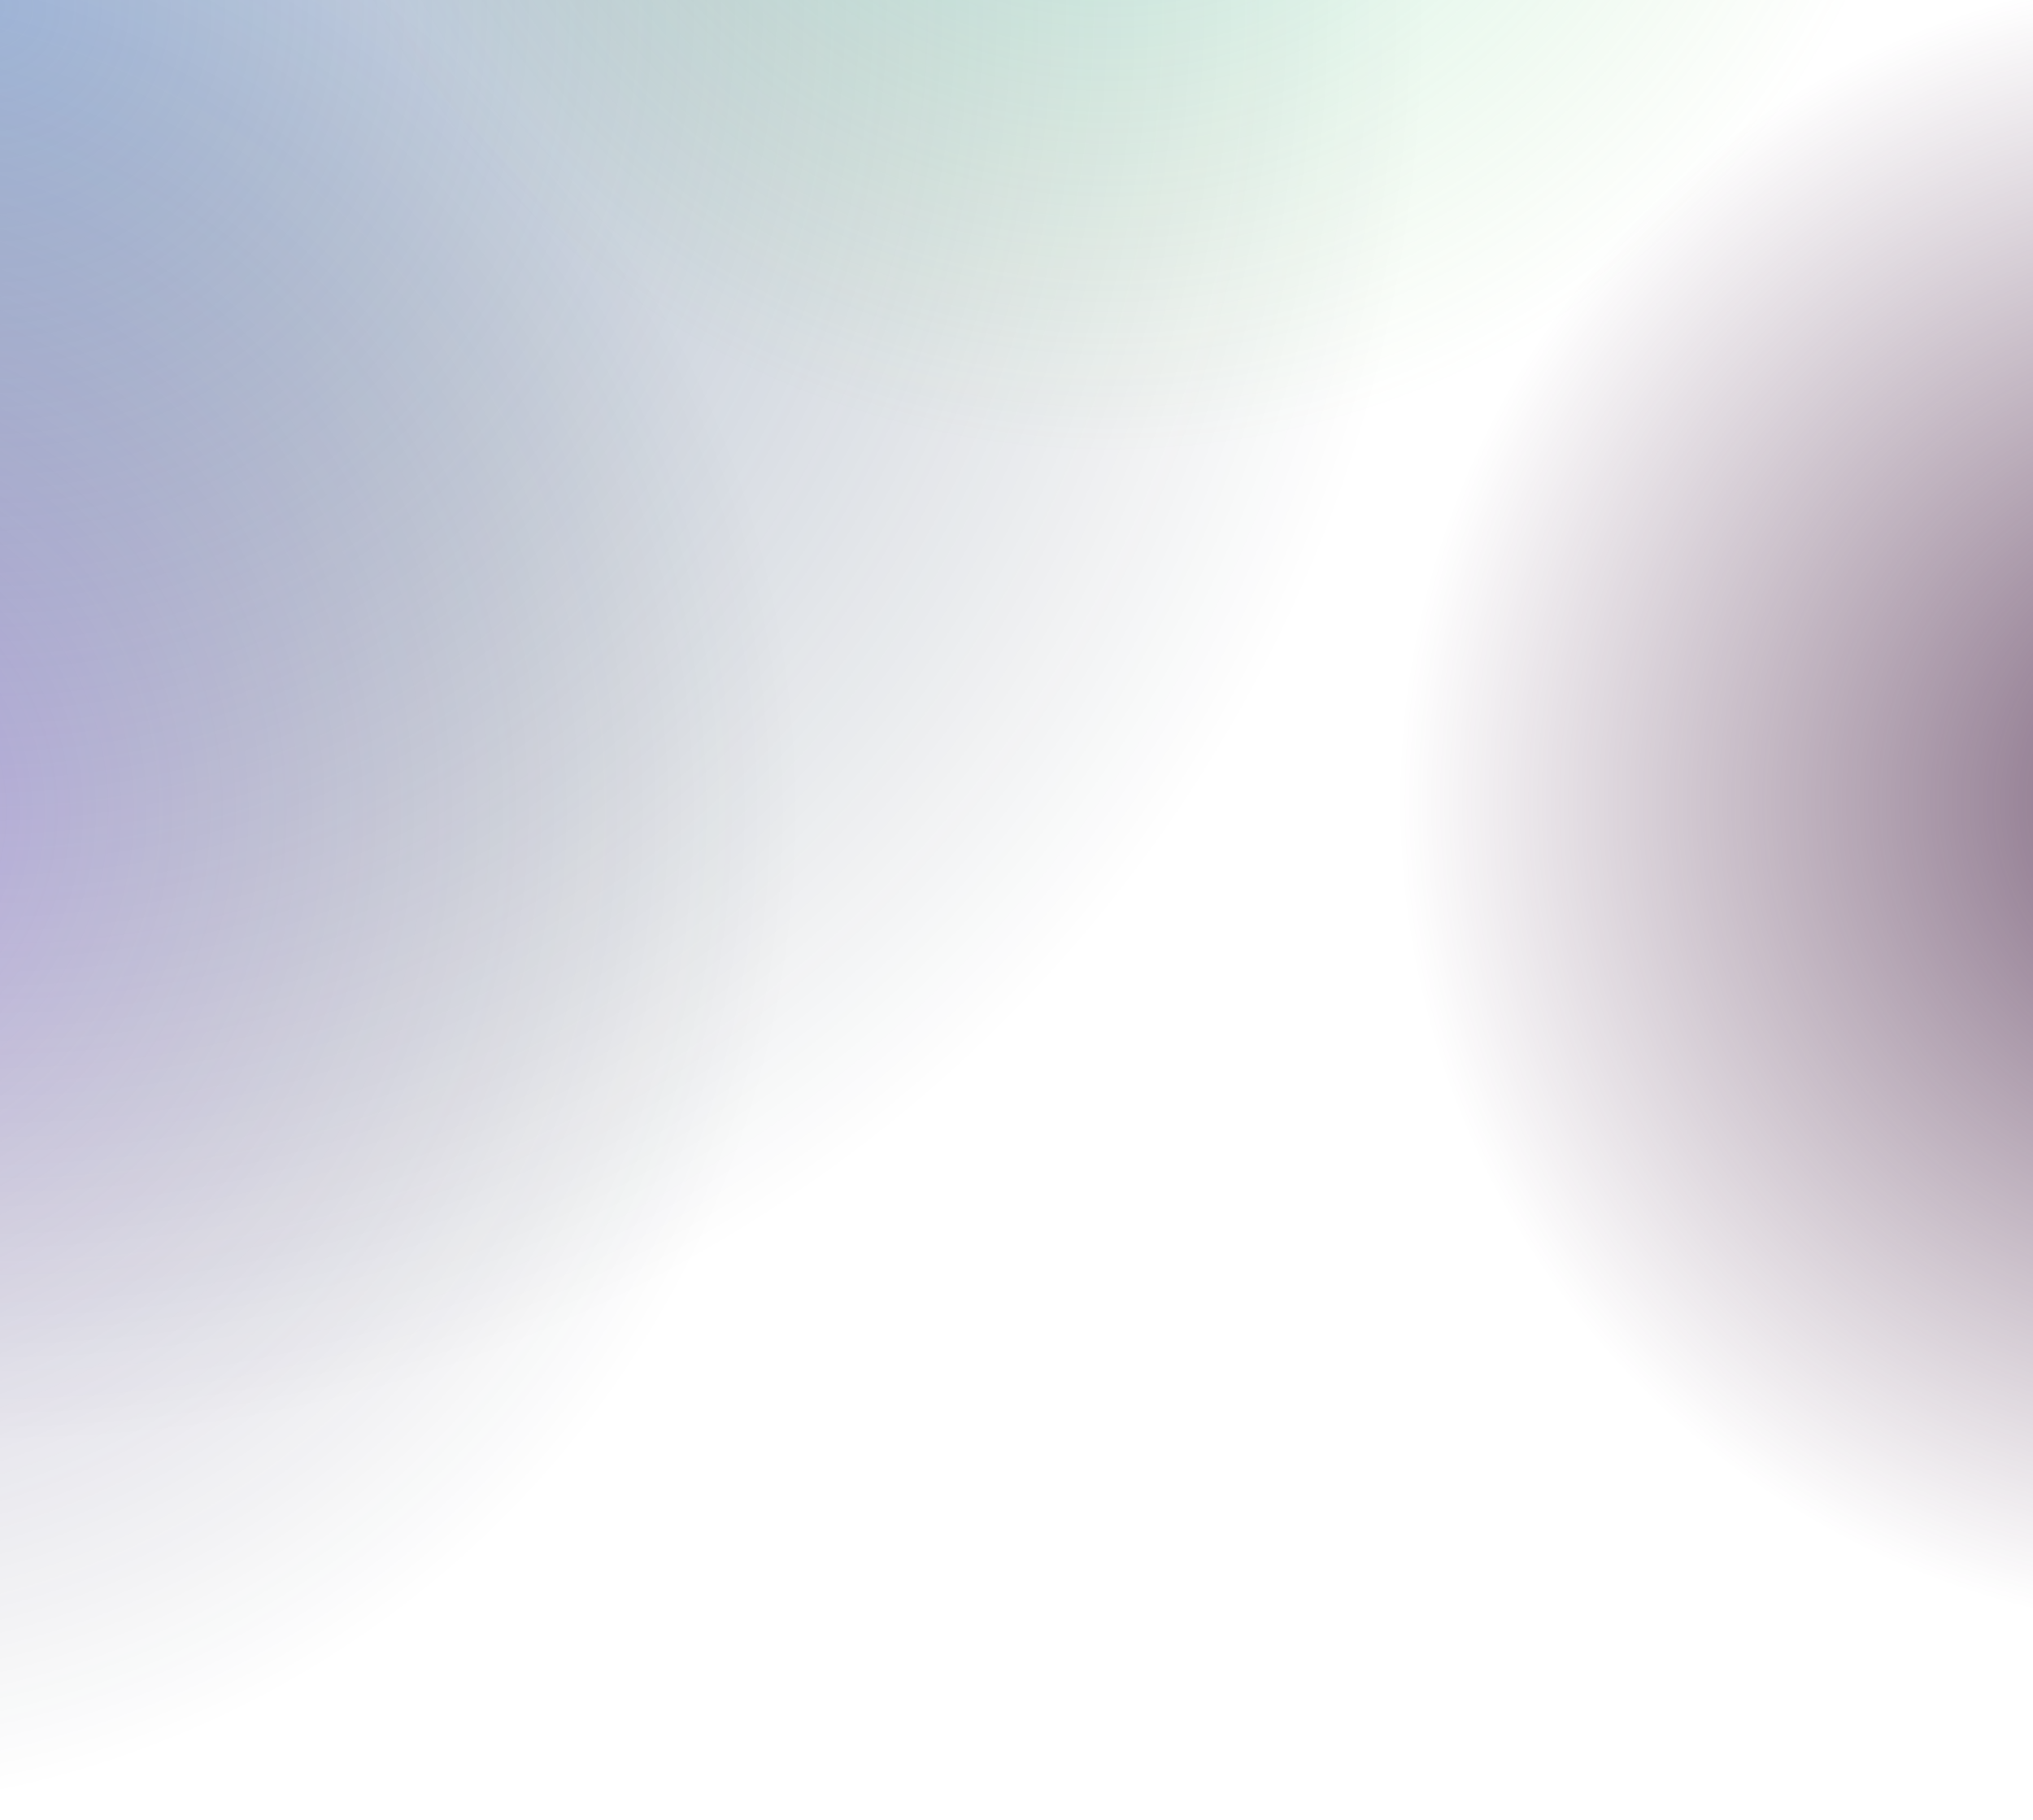 <svg viewBox="0 0 1400 1253" fill="none" xmlns="http://www.w3.org/2000/svg">
    <g clip-path="url(#clip0_1_6)">
        <circle cy="11" r="979" fill="url(#paint0_radial_1_6)"/>
        <circle cx="764" cy="-260" r="573" fill="url(#paint1_radial_1_6)"/>
        <circle cx="1536" cy="552" r="573" fill="url(#paint2_radial_1_6)"/>
        <circle cx="-141.5" cy="558.5" r="694.5" fill="url(#paint3_radial_1_6)"/>
    </g>
    <defs>
        <radialGradient id="paint0_radial_1_6" cx="0" cy="0" r="1" gradientUnits="userSpaceOnUse"
                        gradientTransform="translate(-0 11) rotate(-180) scale(979)">
            <stop stop-color="#285EB0" stop-opacity="0.41"/>
            <stop offset="1" stop-color="#06131F" stop-opacity="0"/>
        </radialGradient>
        <radialGradient id="paint1_radial_1_6" cx="0" cy="0" r="1" gradientUnits="userSpaceOnUse"
                        gradientTransform="translate(764 -260) rotate(-180) scale(573)">
            <stop stop-color="#42D6D6" stop-opacity="0.31"/>
            <stop offset="1" stop-color="#5CC13B" stop-opacity="0"/>
        </radialGradient>
        <radialGradient id="paint2_radial_1_6" cx="0" cy="0" r="1" gradientUnits="userSpaceOnUse"
                        gradientTransform="translate(1536 552) rotate(-180) scale(573)">
            <stop stop-color="#4A274A" stop-opacity="0.74"/>
            <stop offset="1" stop-color="#4C2649" stop-opacity="0"/>
        </radialGradient>
        <radialGradient id="paint3_radial_1_6" cx="0" cy="0" r="1" gradientUnits="userSpaceOnUse"
                        gradientTransform="translate(-141.5 558.5) rotate(-180) scale(694.5)">
            <stop stop-color="#6831D6" stop-opacity="0.31"/>
            <stop offset="1" stop-color="#06131F" stop-opacity="0"/>
        </radialGradient>
        <clipPath id="clip0_1_6">
            <rect width="1400" height="1253" fill="white"/>
        </clipPath>
    </defs>
</svg>
